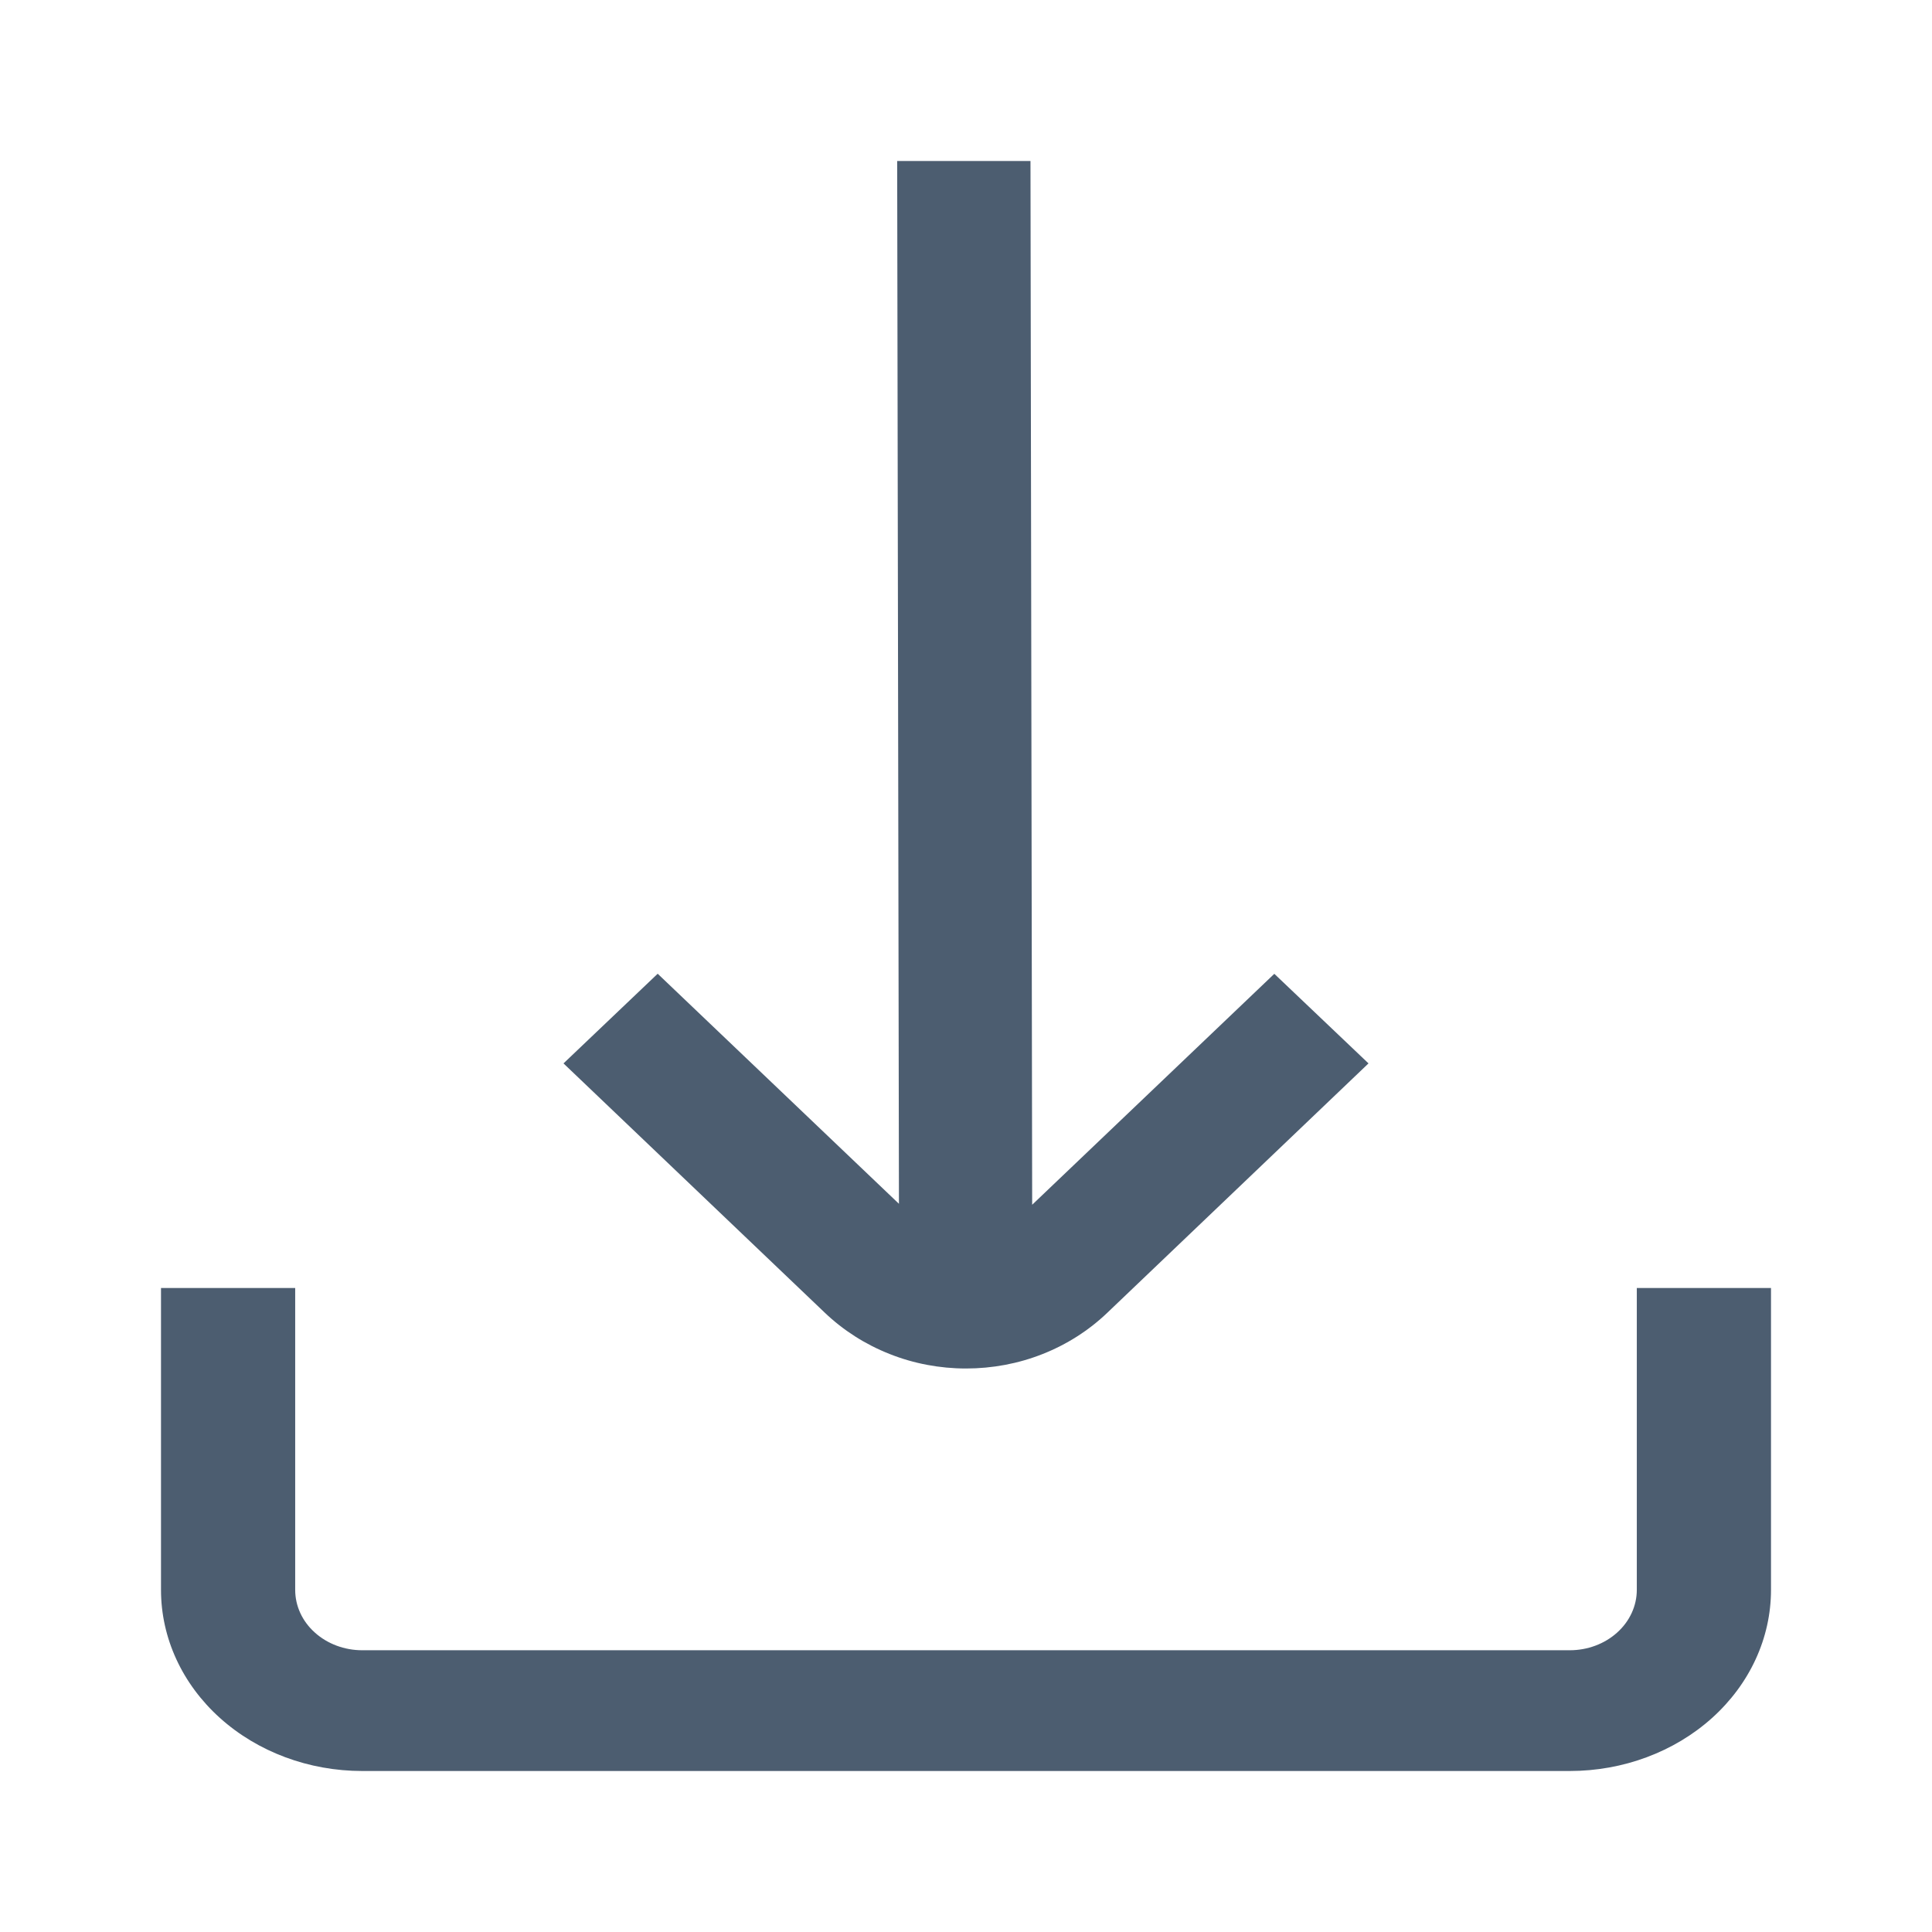 <svg width="24" height="24" viewBox="0 0 24 24" fill="none" xmlns="http://www.w3.org/2000/svg">
<path d="M12 17C12.326 17 12.649 16.94 12.95 16.821C13.252 16.702 13.526 16.527 13.756 16.307L17 13.21L15.83 12.097L12.822 14.966L12.801 2H11.145L11.167 14.954L8.17 12.096L7 13.21L10.244 16.305C10.474 16.525 10.748 16.7 11.049 16.819C11.35 16.939 11.673 17 12 17Z" fill="#4C5D70"/>
<path d="M20.333 16V19.75C20.333 19.949 20.245 20.14 20.089 20.28C19.933 20.421 19.721 20.5 19.5 20.5H4.5C4.279 20.5 4.067 20.421 3.911 20.28C3.754 20.14 3.667 19.949 3.667 19.75V16H2V19.75C2 20.347 2.263 20.919 2.732 21.341C3.201 21.763 3.837 22 4.5 22H19.5C20.163 22 20.799 21.763 21.268 21.341C21.737 20.919 22 20.347 22 19.75V16H20.333Z" fill="#4C5D70"/>
</svg>
